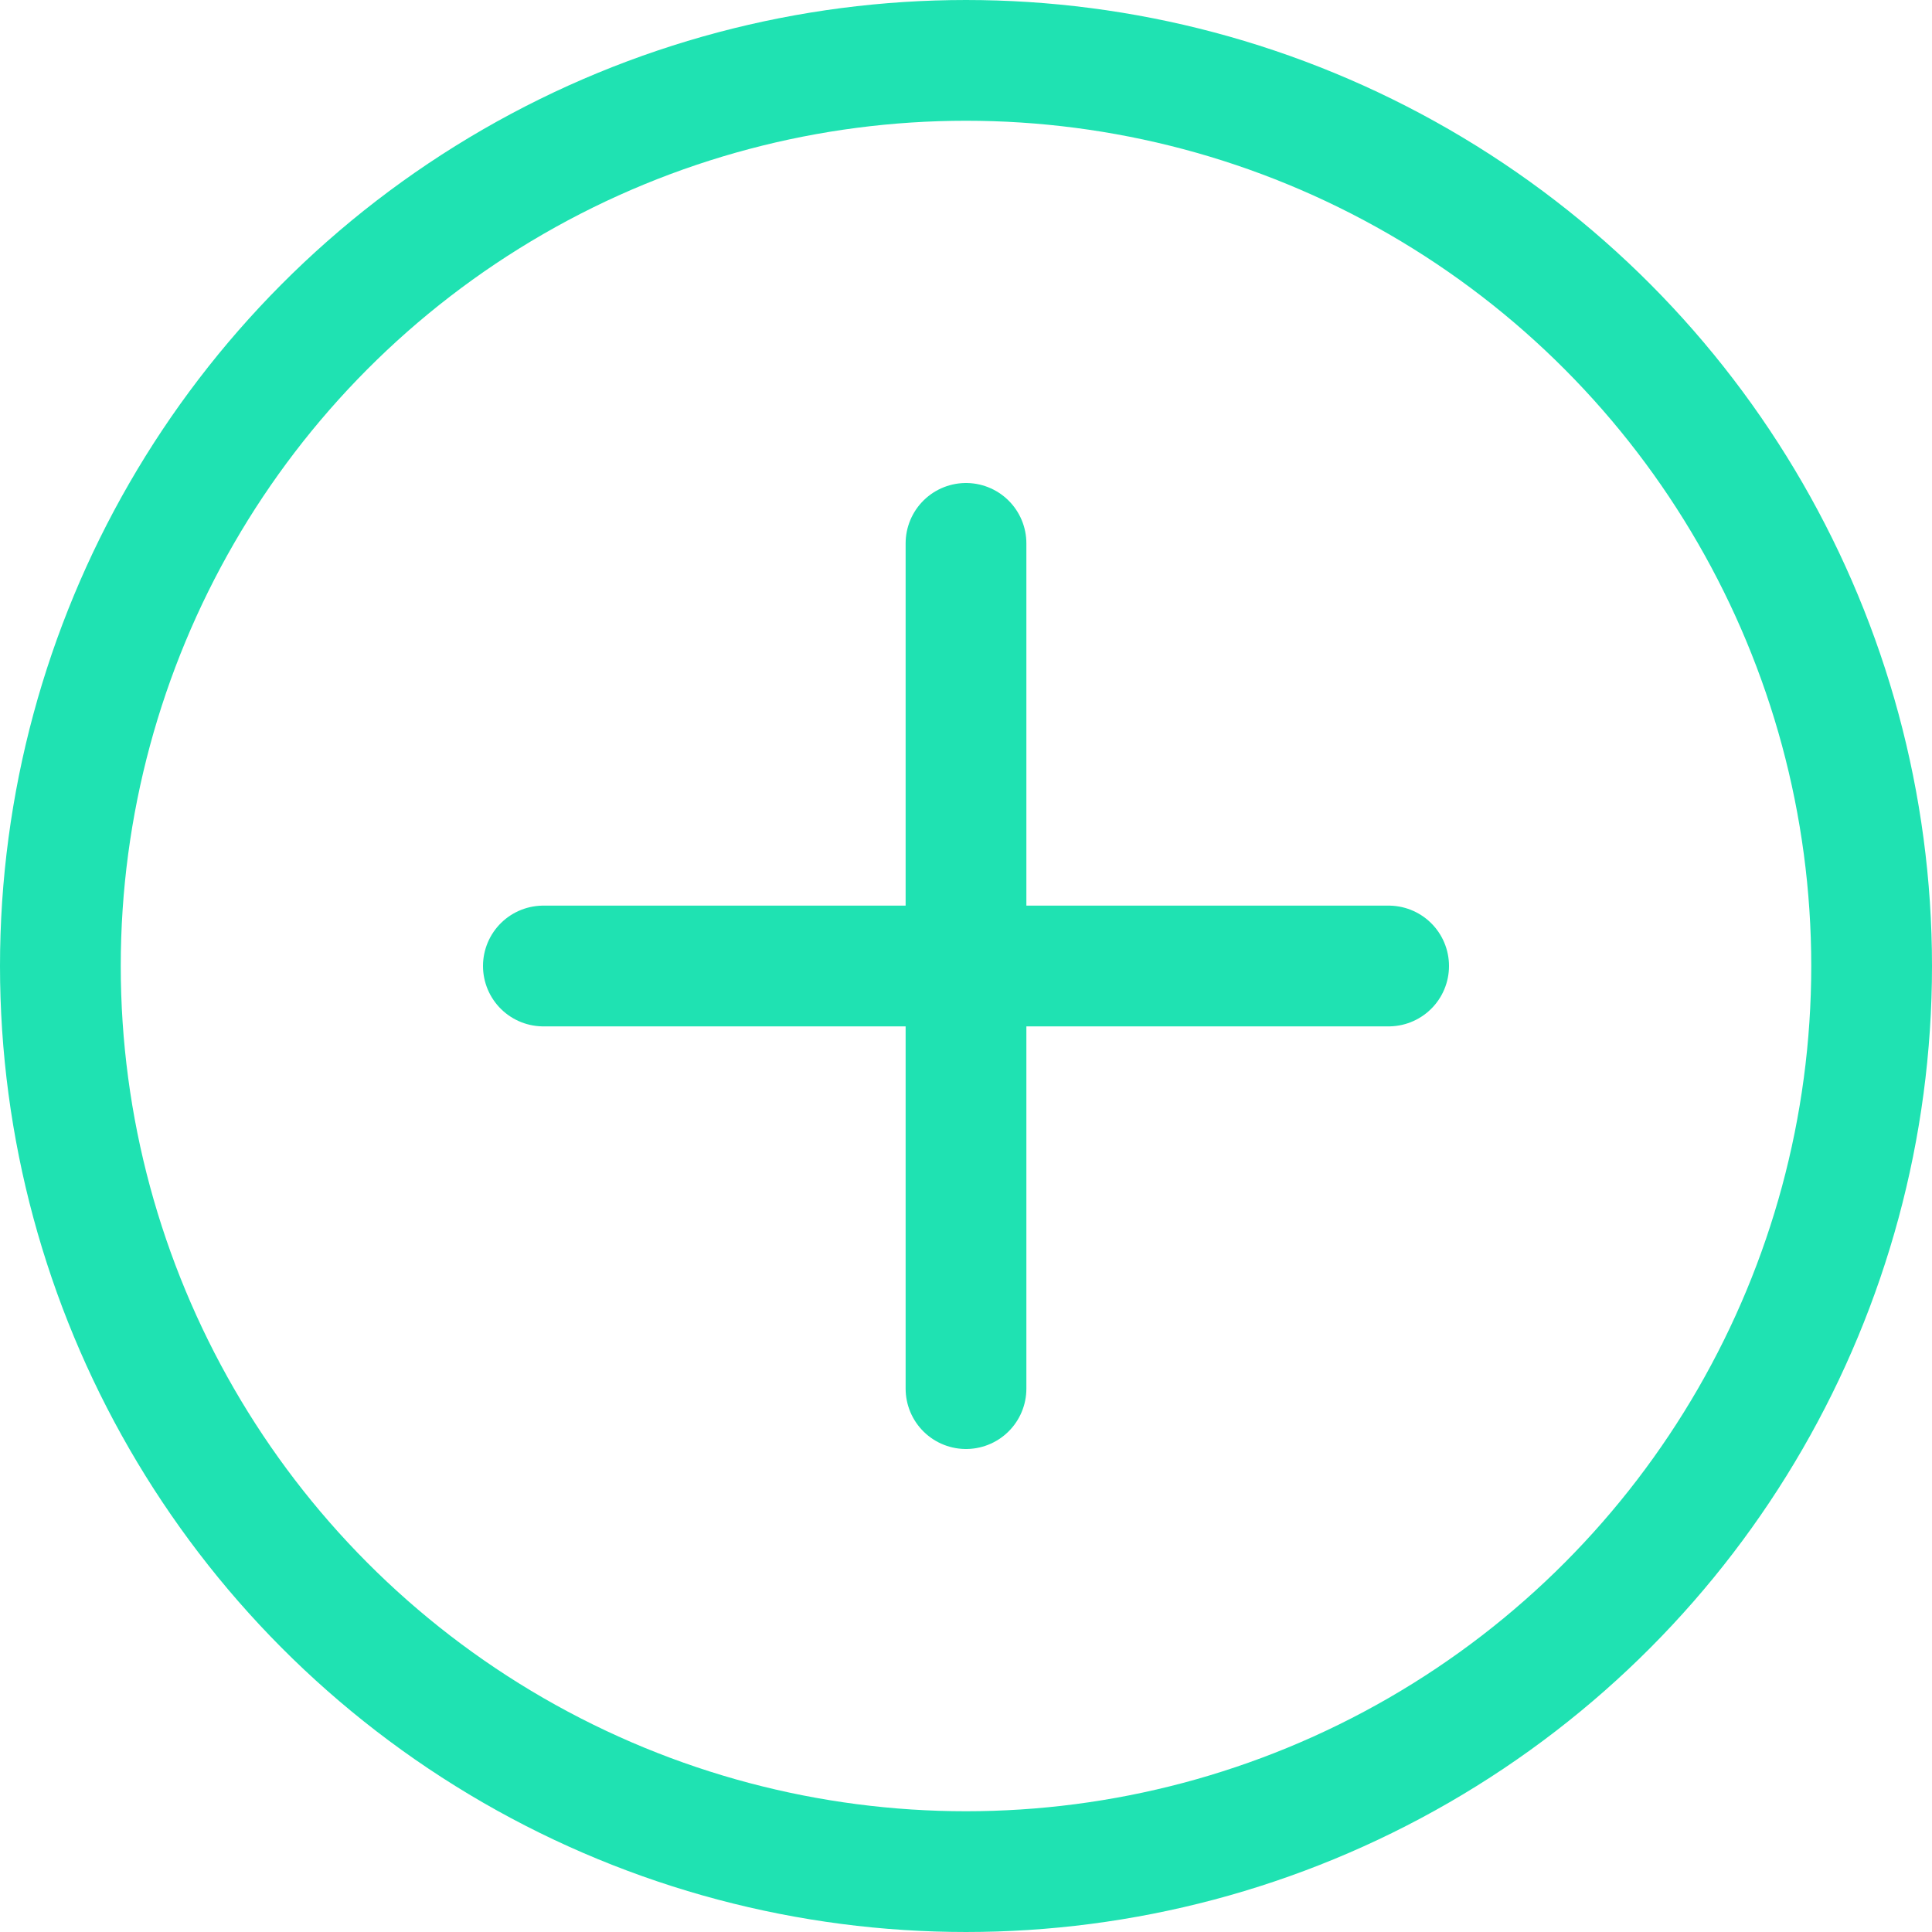 <!-- assets/themes/modern-light/images/logo.svg  v6.4.1_20251017 -->
<svg width="256" height="256" viewBox="0 0 256 256" xmlns="http://www.w3.org/2000/svg">
  <circle cx="128" cy="128" r="120" fill="none" stroke="#1fe2b2" stroke-width="16"/>
  <path d="M128 72v112M72 128h112" stroke="#1fe2b2" stroke-width="16" stroke-linecap="round"/>
</svg>
